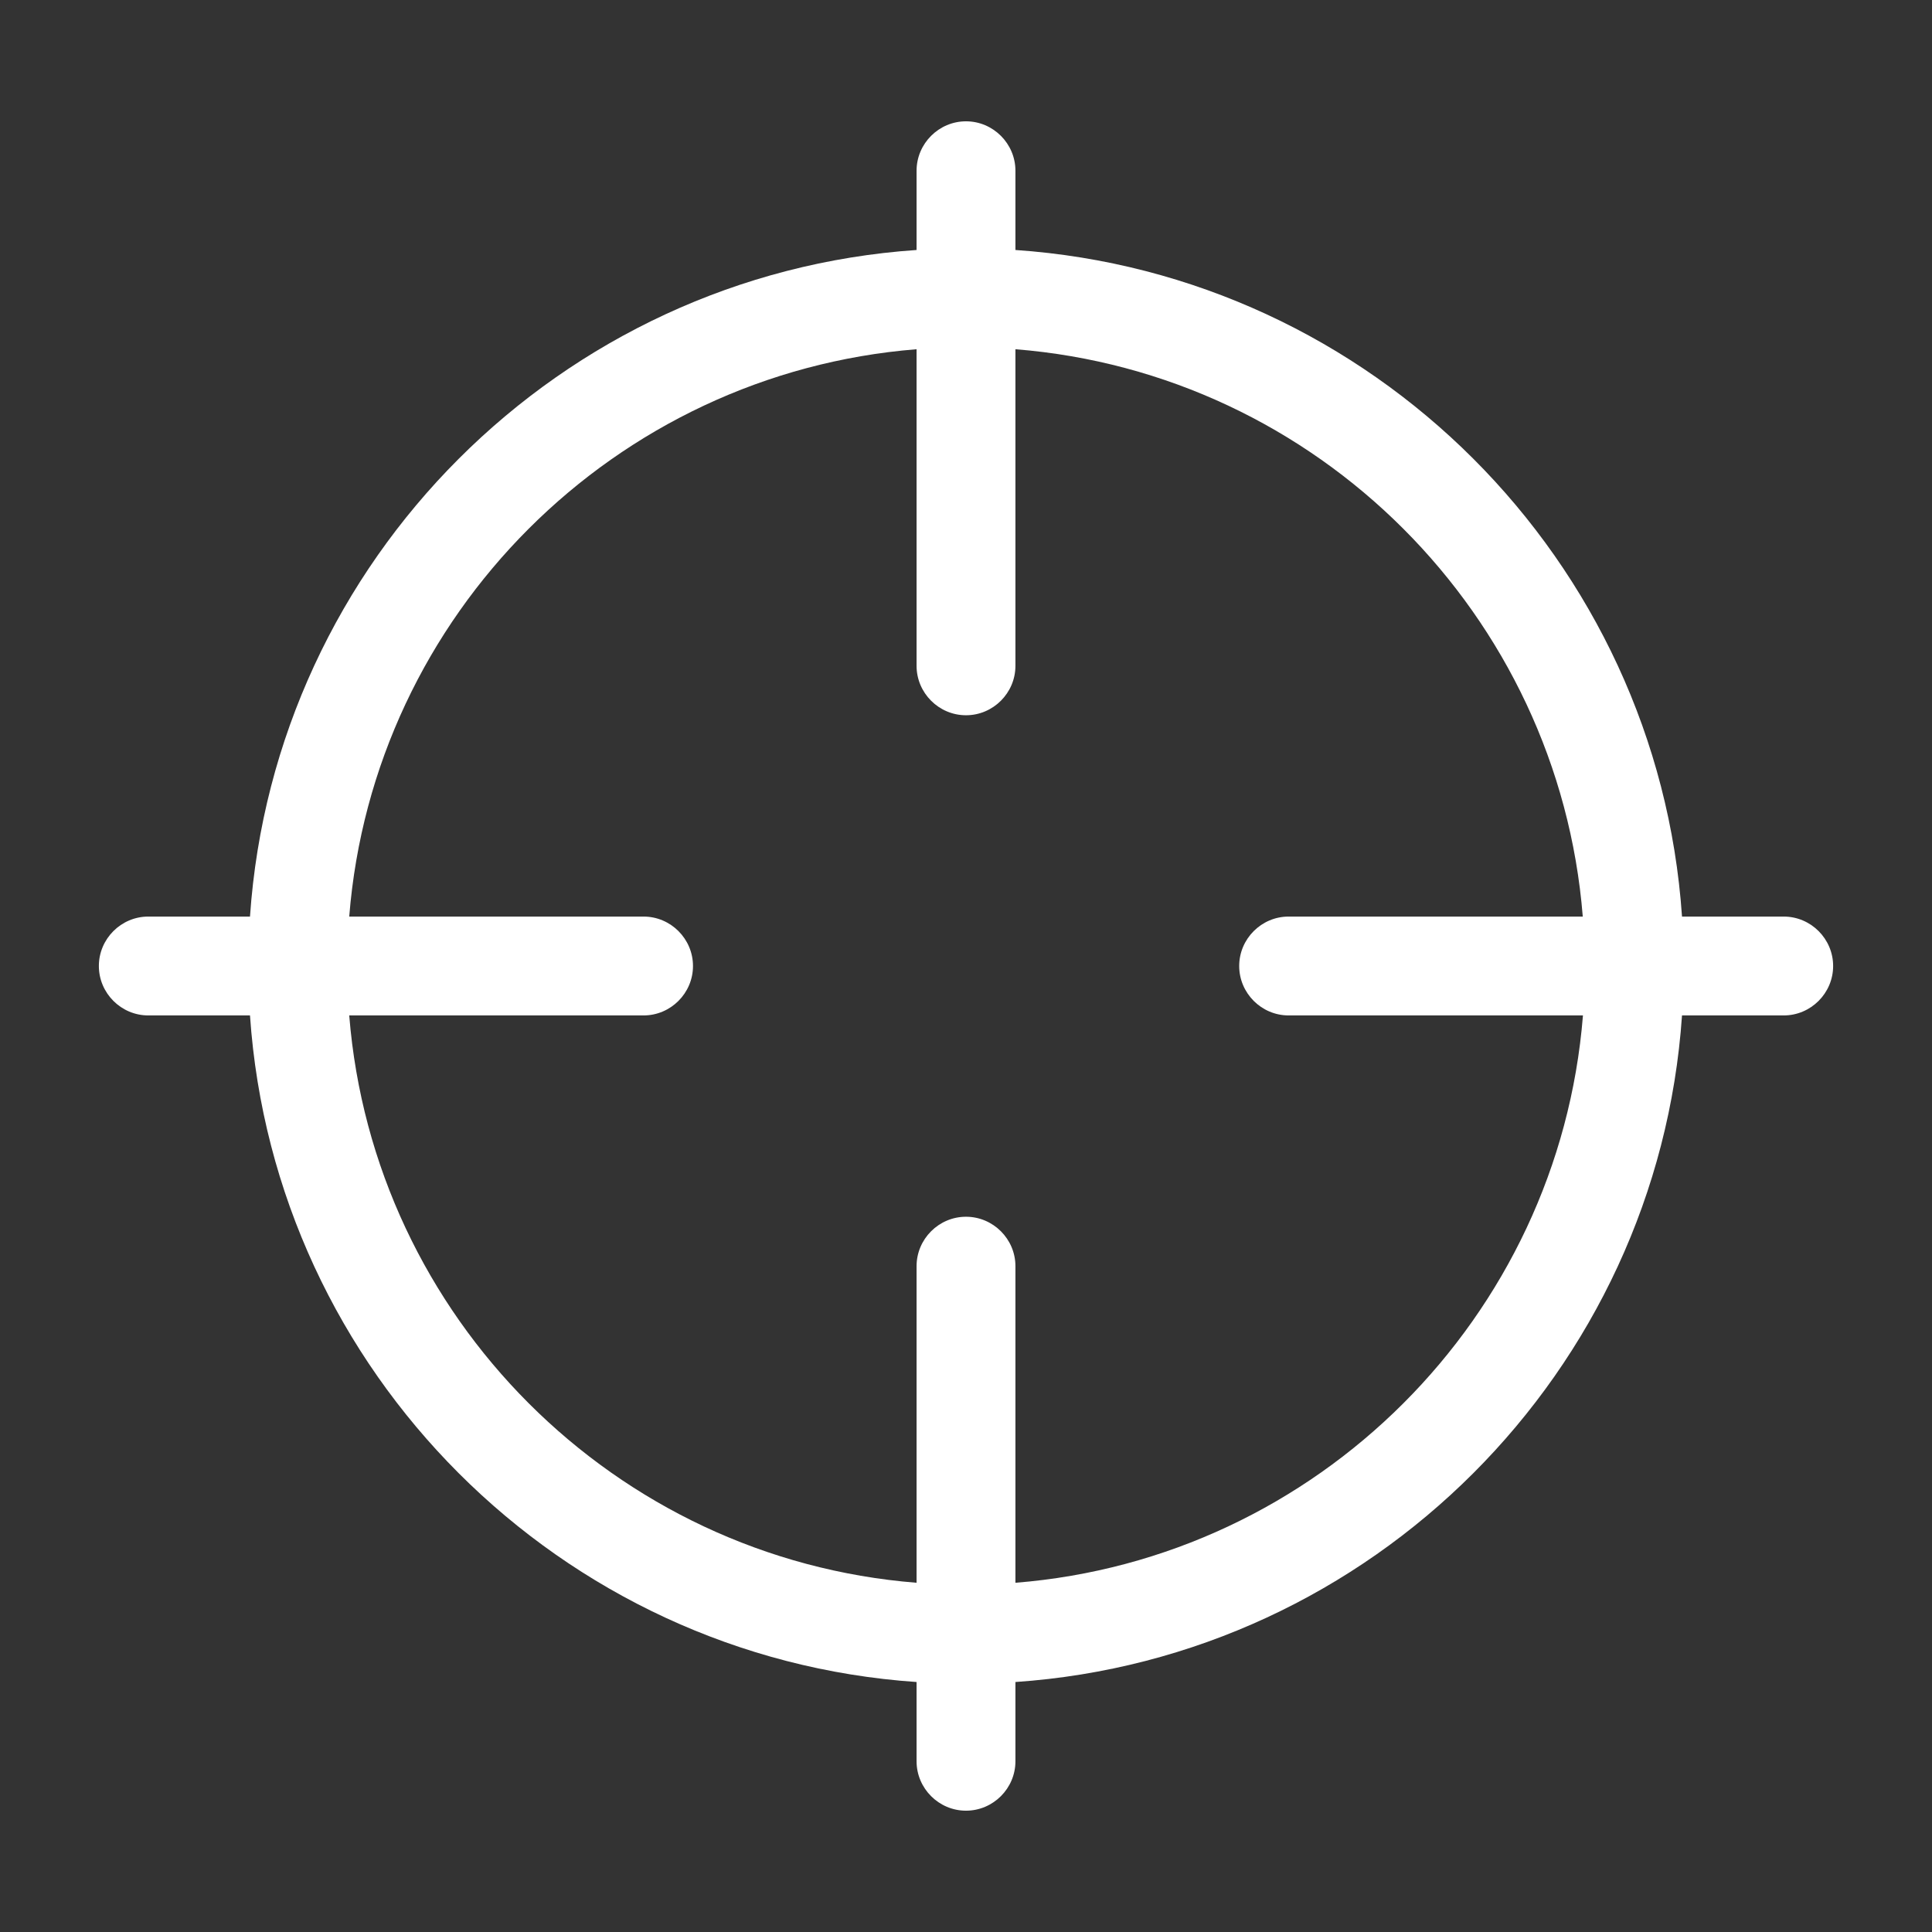 <?xml version="1.0" standalone="no"?><!DOCTYPE svg PUBLIC "-//W3C//DTD SVG 1.1//EN" "http://www.w3.org/Graphics/SVG/1.1/DTD/svg11.dtd"><svg t="1715764838418" class="icon" viewBox="0 0 1024 1024" version="1.1" xmlns="http://www.w3.org/2000/svg" p-id="1471" xmlns:xlink="http://www.w3.org/1999/xlink" width="20" height="20"><rect x="0" y="0" width="1024" height="1024" fill="#333333" stroke="none"/><path d="M945.4 485.8h-53.9c-12.9-189-164.4-340.4-353.3-353.3v-42c0-14.4-11.8-26.2-26.2-26.2-14.4 0-26.2 11.8-26.2 26.2v42c-188.9 12.9-340.4 164.4-353.3 353.3H78.6c-14.4 0-26.2 11.8-26.2 26.2s11.8 26.2 26.2 26.2h53.9c12.9 188.9 164.4 340.4 353.3 353.3v42c0 14.4 11.8 26.2 26.2 26.2 14.4 0 26.2-11.8 26.2-26.2v-42c188.9-12.9 340.4-164.4 353.3-353.3h53.9c14.4 0 26.2-11.8 26.2-26.2s-11.8-26.2-26.2-26.2zM538.2 838.9V671.1c0-14.4-11.8-26.2-26.2-26.2-14.4 0-26.2 11.8-26.2 26.2v167.8c-160-12.7-287.9-140.7-300.7-300.7h156c14.4 0 26.2-11.8 26.2-26.2s-11.8-26.2-26.2-26.2h-156c12.7-160 140.7-287.9 300.7-300.7v167.8c0 14.4 11.8 26.2 26.2 26.2 14.4 0 26.2-11.8 26.2-26.2V185.1c160 12.7 287.9 140.7 300.7 300.7H683c-14.4 0-26.2 11.8-26.2 26.2s11.8 26.2 26.2 26.2h156c-12.8 160-140.8 288-300.8 300.7z" fill="#ffffff" p-id="1472"></path></svg>